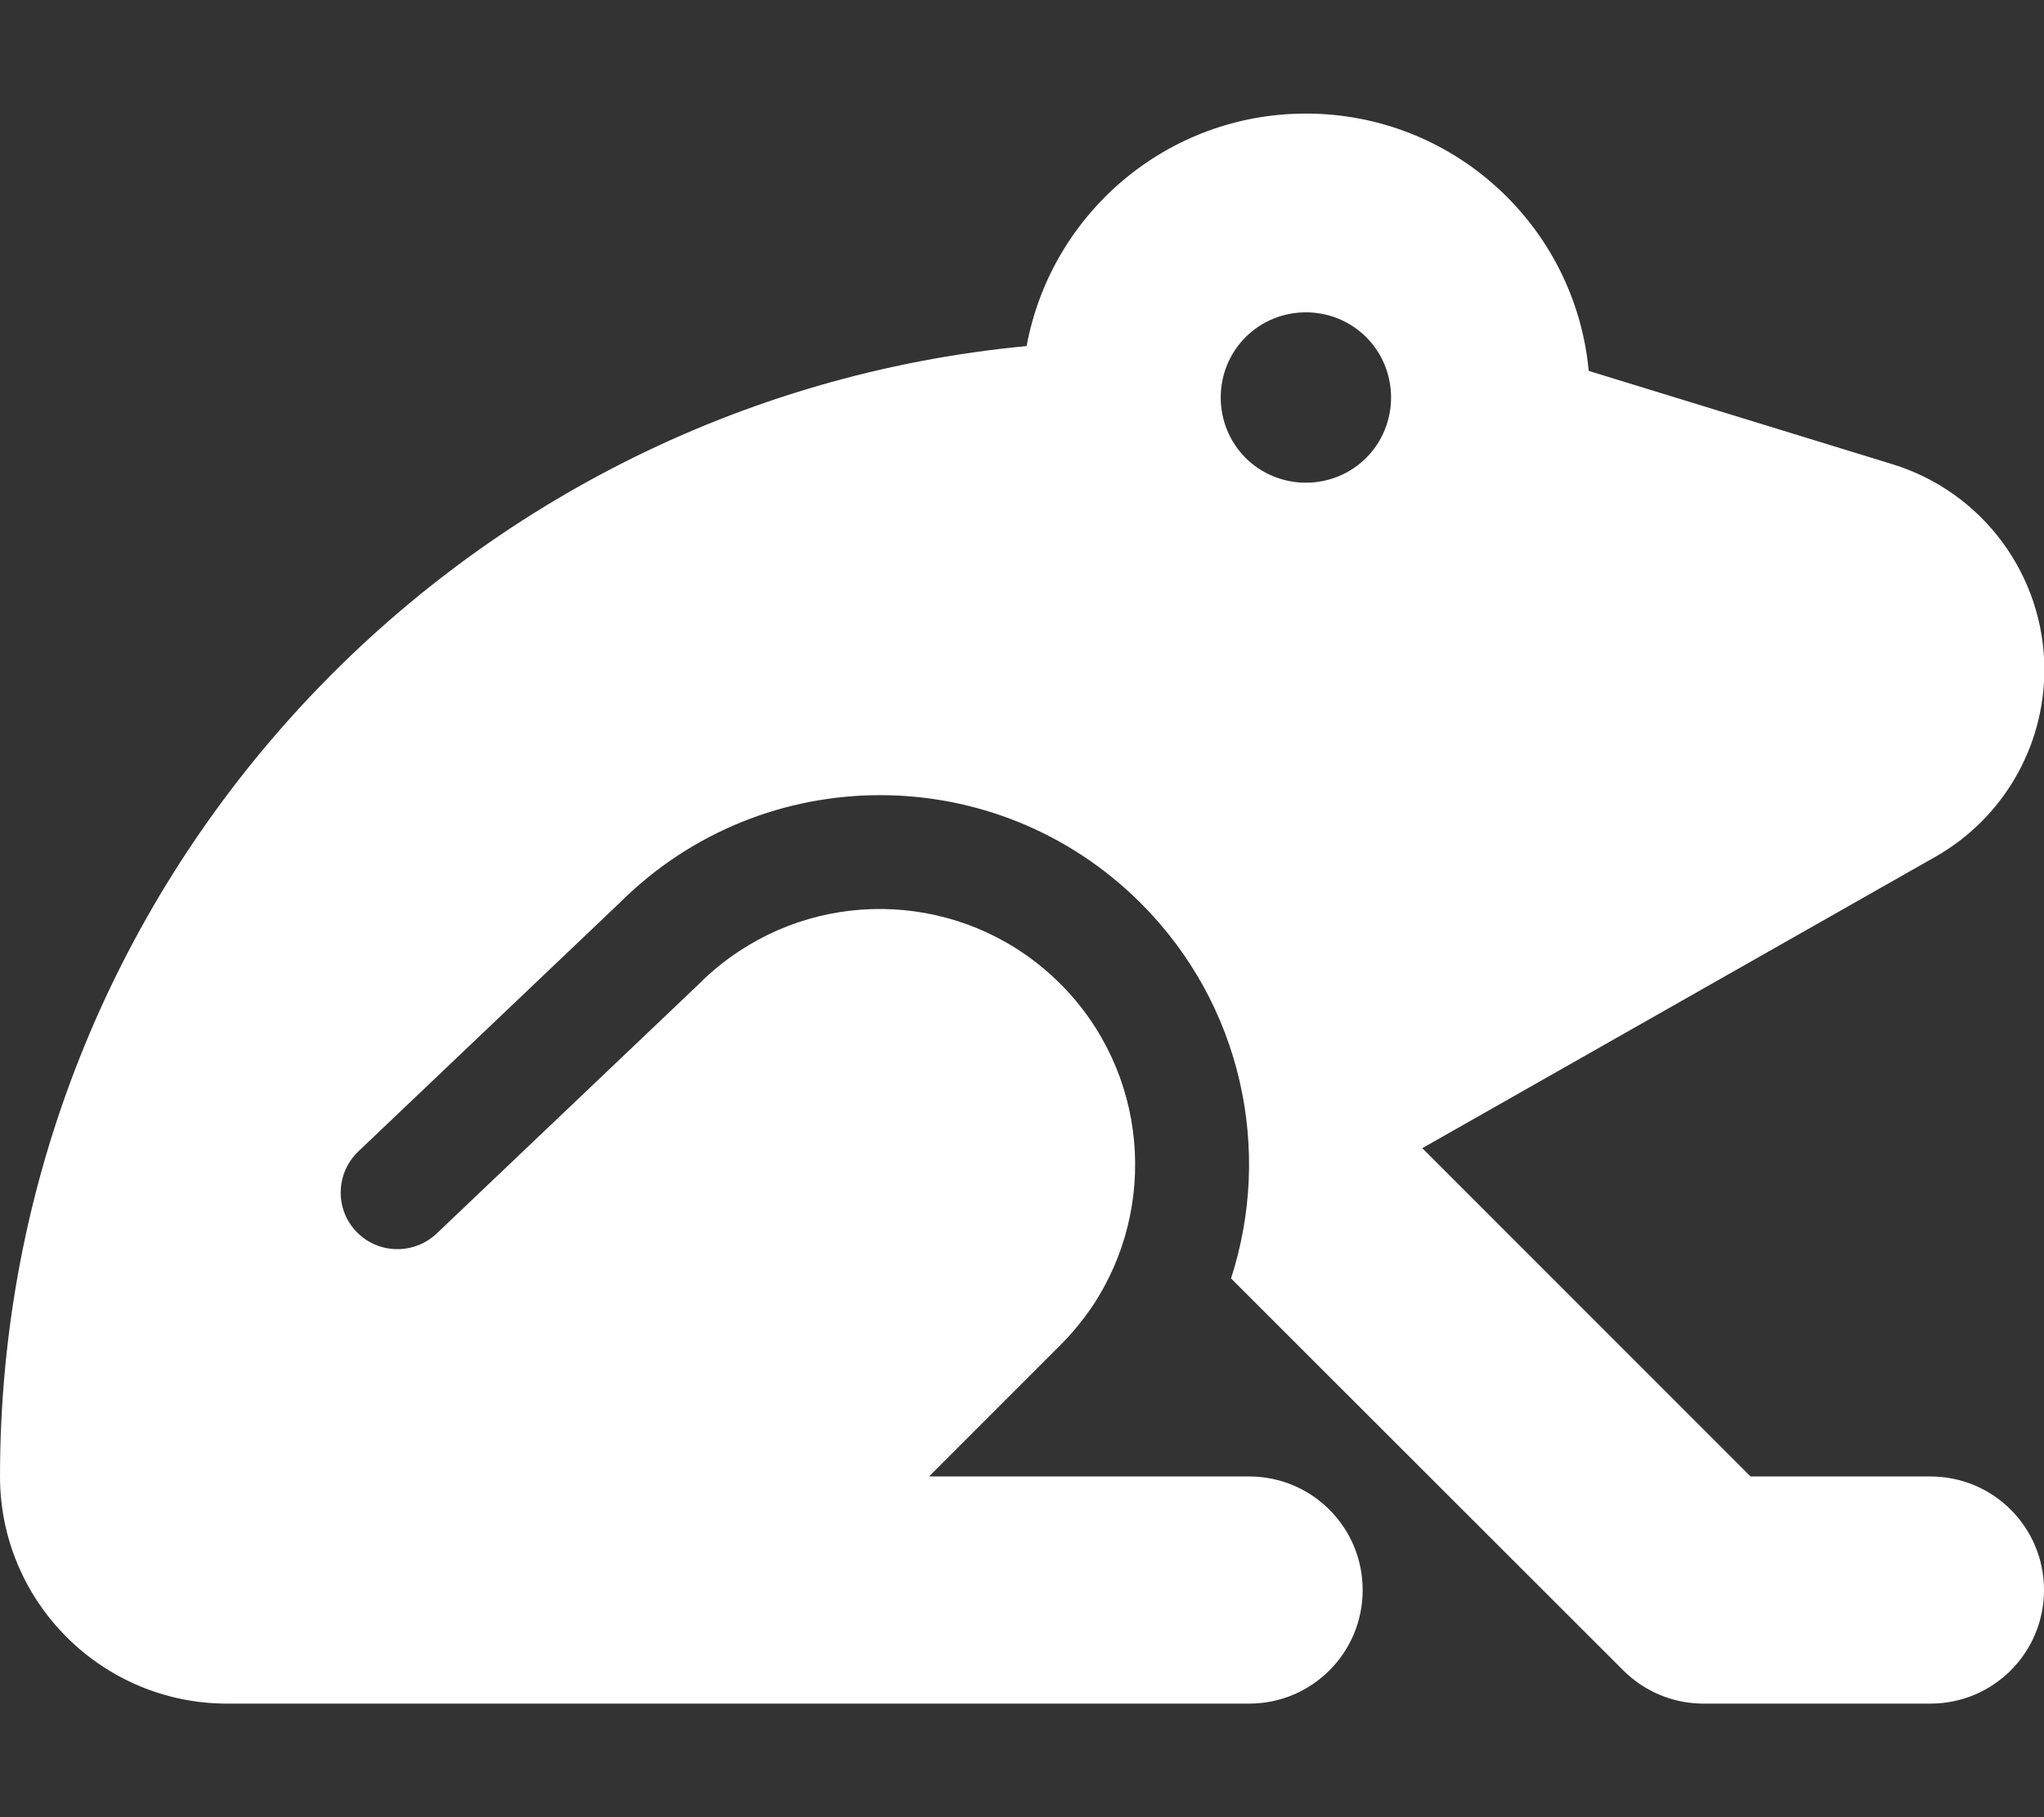 <svg version="1.2" xmlns="http://www.w3.org/2000/svg" viewBox="0 0 576 512" width="576" height="512">
	<rect x="0" y="0" width="576" height="512" fill="#333333" stroke="none"/>
	<title>frog-solid-svg</title>
	<style>
		.s0 { fill: #ffffff } 
	</style>
	<path id="Layer" fill-rule="evenodd" class="s0" d="m368 32c41.7 0 75.9 31.8 79.7 72.5l85.6 26.3c25.4 7.8 42.8 31.3 42.8 57.9 0 21.8-11.7 41.9-30.7 52.7l-144.6 82.1 92.5 92.5h50.7c17.7 0 32 14.3 32 32 0 17.7-14.3 32-32 32h-64c-8.5 0-16.6-3.4-22.6-9.4l-110.5-110.4c11.7-36 3.2-77.1-25.4-105.7-40.6-40.6-106.3-40.6-146.9-0.1l-73.6 70c-6.4 6.1-6.7 16.2-0.6 22.6 6.1 6.4 16.2 6.6 22.6 0.6l73.8-70.2 0.2-0.2c3.5-3.5 7.3-6.6 11.3-9.2 27.9-18.5 65.9-15.4 90.5 9.2 24.7 24.7 27.7 62.9 9 90.9-2.6 3.8-5.6 7.5-9 10.9l-37 37h90.2c17.7 0 32 14.3 32 32 0 17.7-14.3 32-32 32h-288c-35.3 0-64-28.7-64-64 0-166.4 127-303.1 289.3-318.5 6.9-37.3 39.5-65.5 78.7-65.5zm0 104c6.4 0 12.5-2.5 17-7 4.5-4.5 7-10.6 7-17 0-6.4-2.5-12.5-7-17-4.5-4.5-10.6-7-17-7-6.4 0-12.5 2.5-17 7-4.5 4.5-7 10.6-7 17 0 6.4 2.5 12.5 7 17 4.5 4.5 10.6 7 17 7z"/>
</svg>